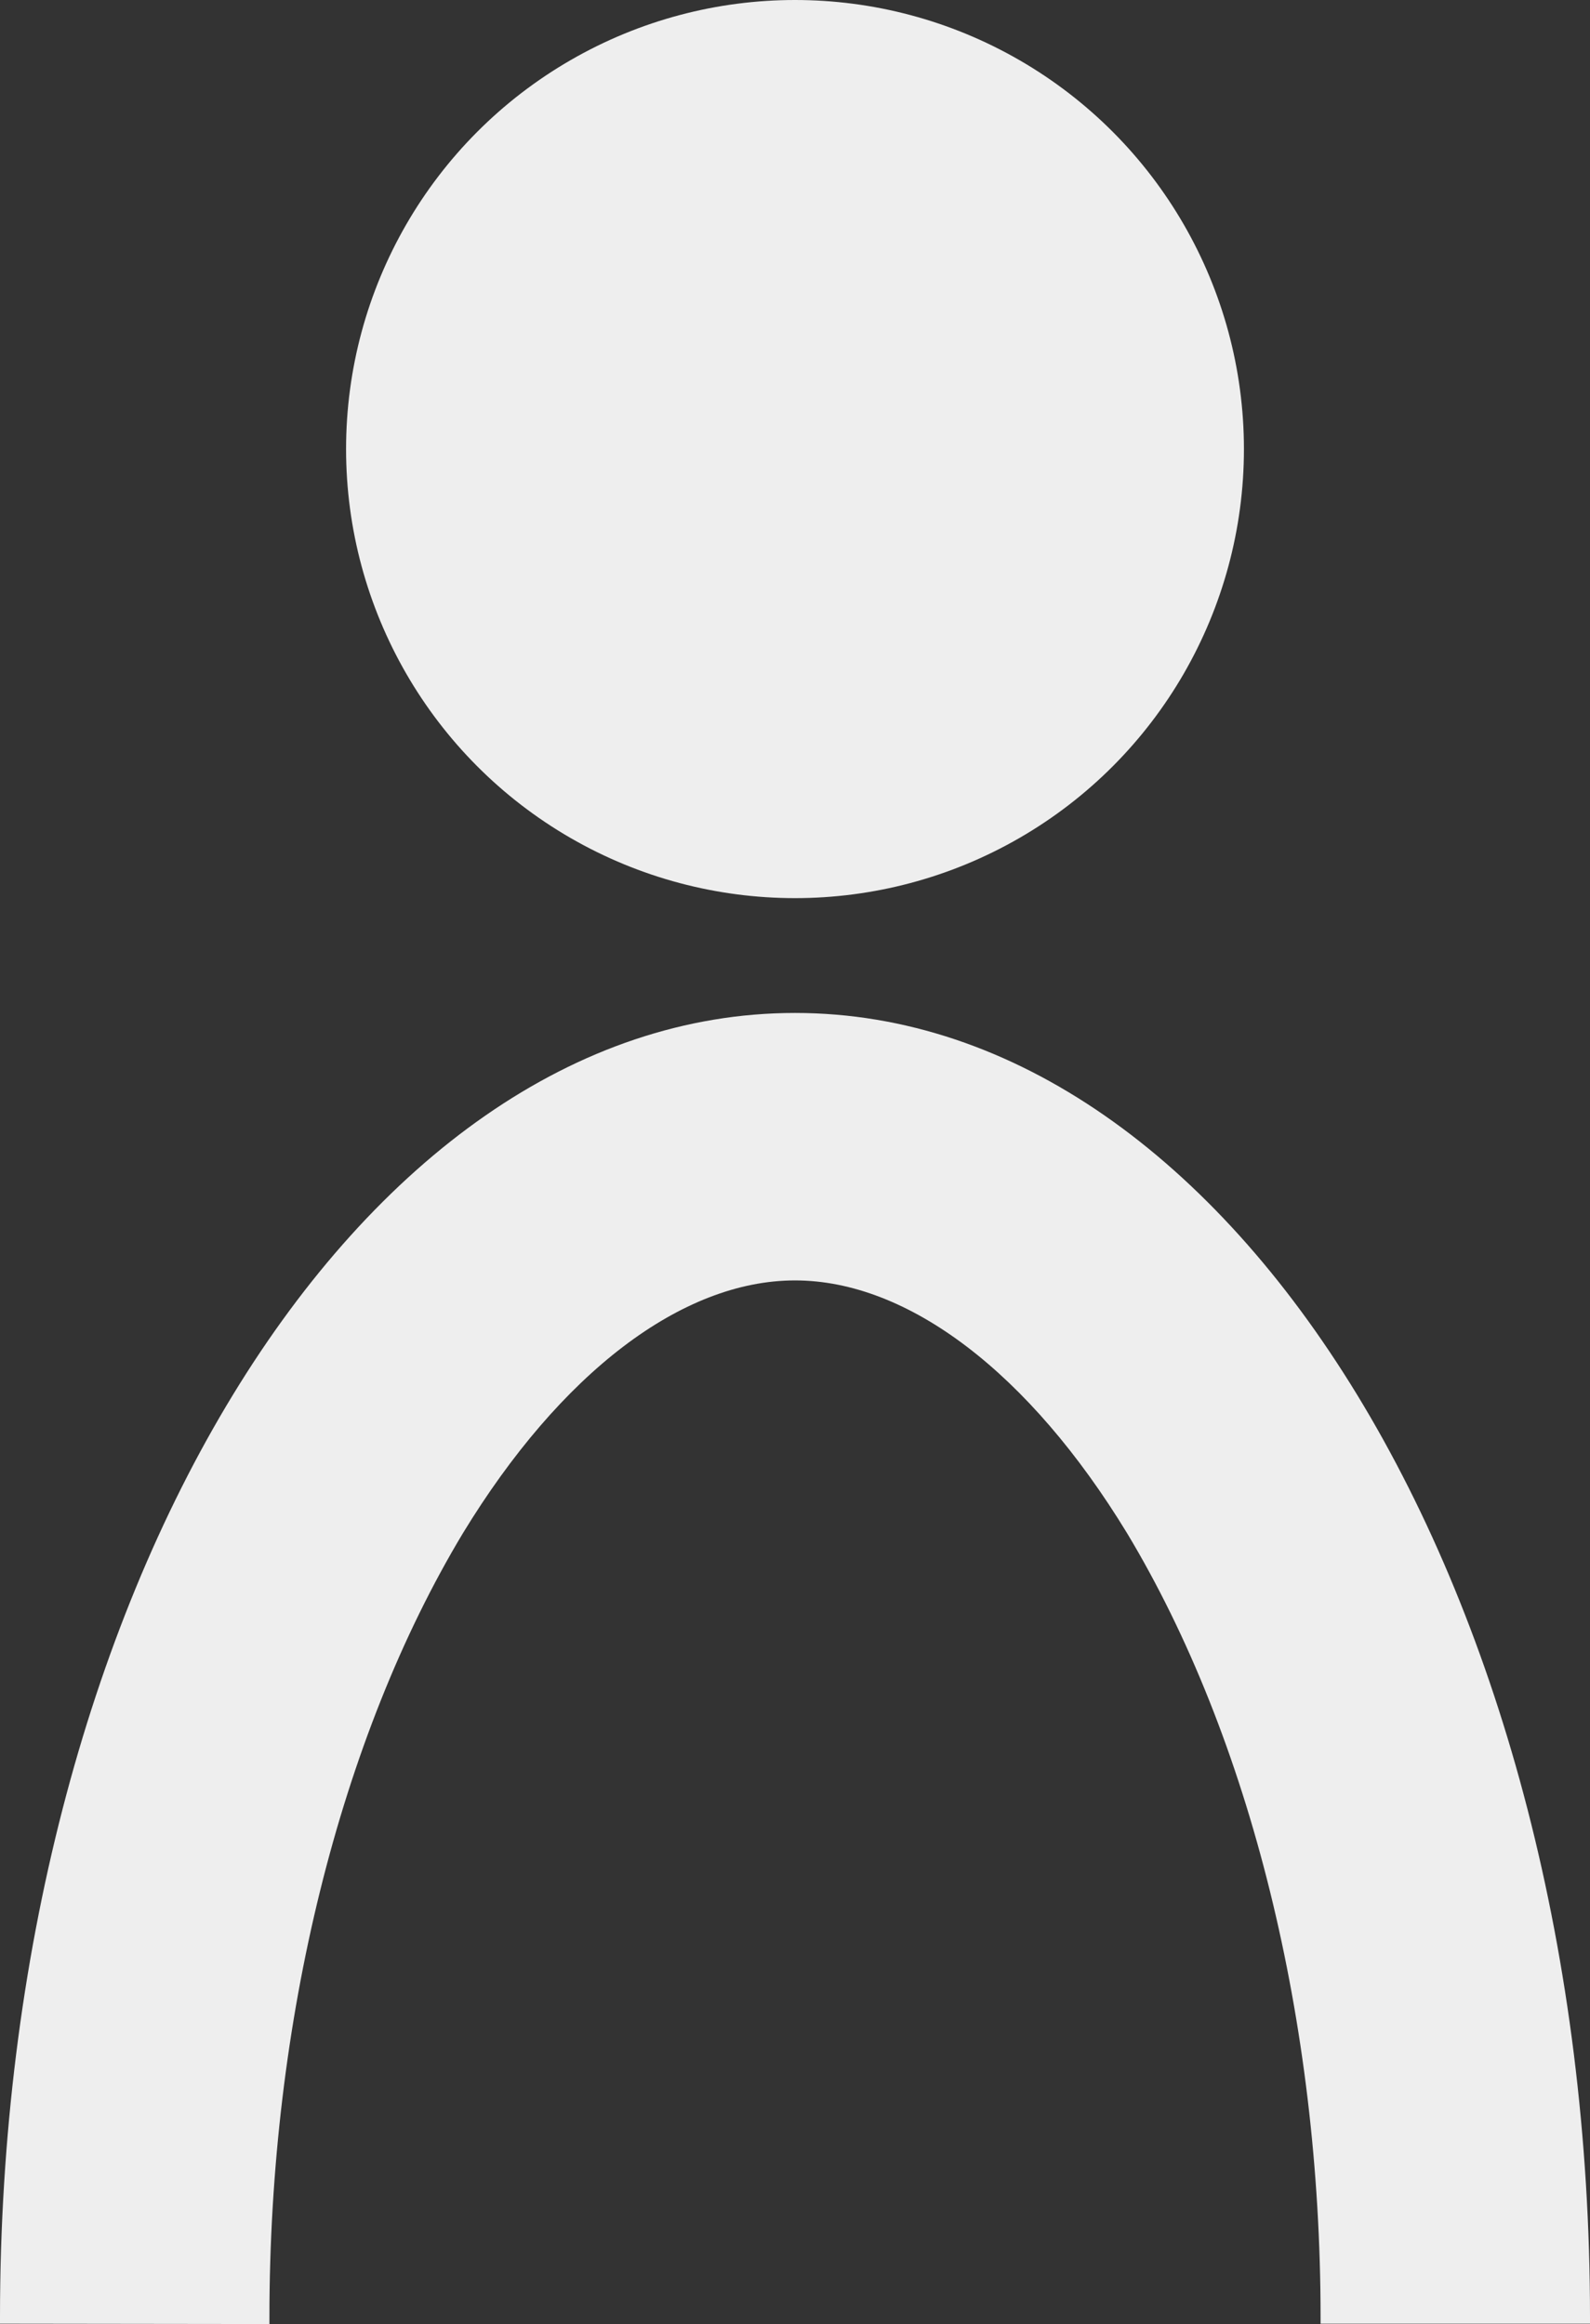 <svg xmlns="http://www.w3.org/2000/svg" viewBox="0 0 46.68 68.21"><rect x="0" y="0" width="46.68" height="68.21" fill="#333333" stroke="none"/><defs><style>.cls-1{fill:#eee;}</style></defs><title>icon_person</title><g id="Layer_2" data-name="Layer 2"><g id="Layer_1-2" data-name="Layer 1"><circle class="cls-1" cx="23.34" cy="13.18" r="13.18"/><path class="cls-1" d="M7.91,68.21V68c0-8.66,2.07-17,5.68-23,2.87-4.71,6.43-7.42,9.75-7.42s6.88,2.71,9.75,7.42C36.7,51,38.77,59.35,38.77,68v.2h7.91V68c0-21.14-10.45-38.27-23.34-38.27S0,46.87,0,68v.2Z"/></g></g></svg>